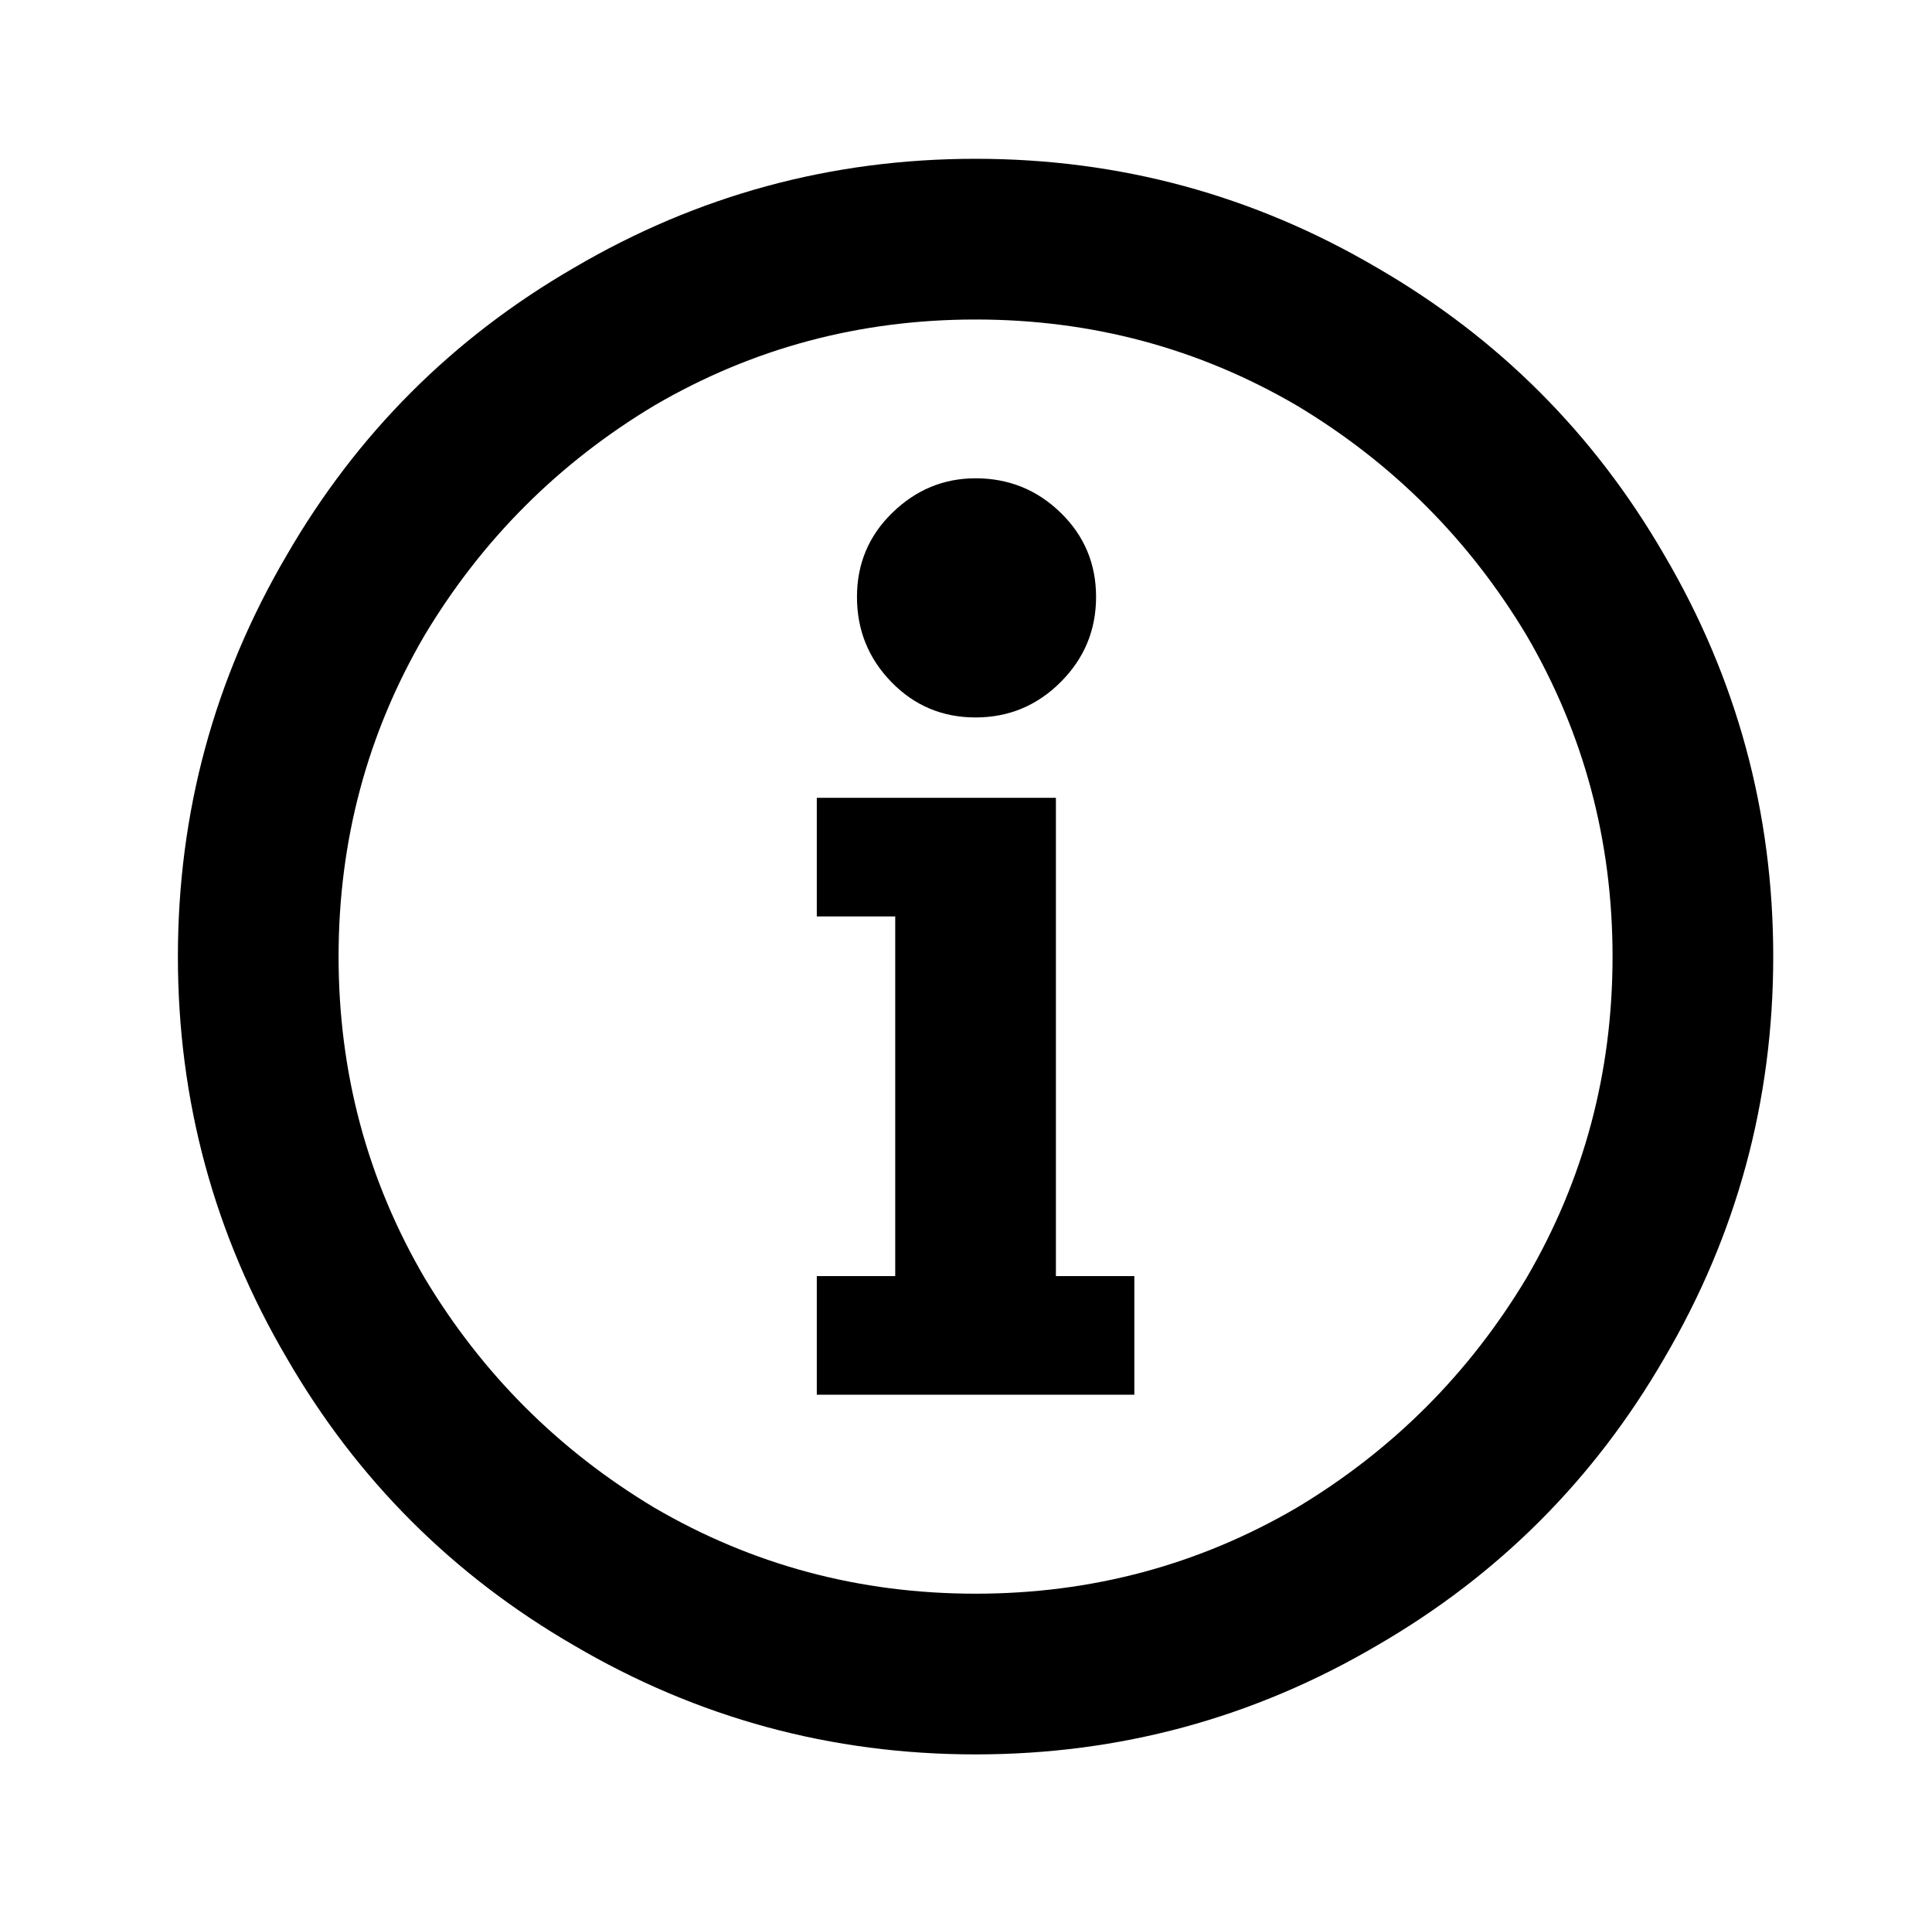 <?xml version="1.0" standalone="no"?>
<!DOCTYPE svg PUBLIC "-//W3C//DTD SVG 1.1//EN" "http://www.w3.org/Graphics/SVG/1.1/DTD/svg11.dtd" >
<svg xmlns="http://www.w3.org/2000/svg" xmlns:xlink="http://www.w3.org/1999/xlink" version="1.1" viewBox="-10 0 1010 1000">
   <path fill="currentColor"
d="M500 833q91 0 168 -45q75 -45 120 -120q45 -77 45 -168t-45 -168q-45 -75 -120 -120q-77 -45 -168 -45t-168 45q-75 45 -120 120q-45 77 -45 168t45 168q45 75 120 120q77 45 168 45zM500 83q113 0 210 57q95 55 150 150q57 97 57 210t-57 210q-55 95 -150 150
q-97 57 -210 57t-210 -57q-95 -55 -150 -150q-57 -97 -57 -210t57 -210q55 -95 150 -150q97 -57 210 -57zM542 417v250h41v62h-166v-62h41v-188h-41v-62h125zM500 250q26 0 44.5 18t18.5 44t-18.5 44.5t-44.5 18.5t-44 -18.5t-18 -44.5t18.5 -44t43.5 -18z" />
</svg>
